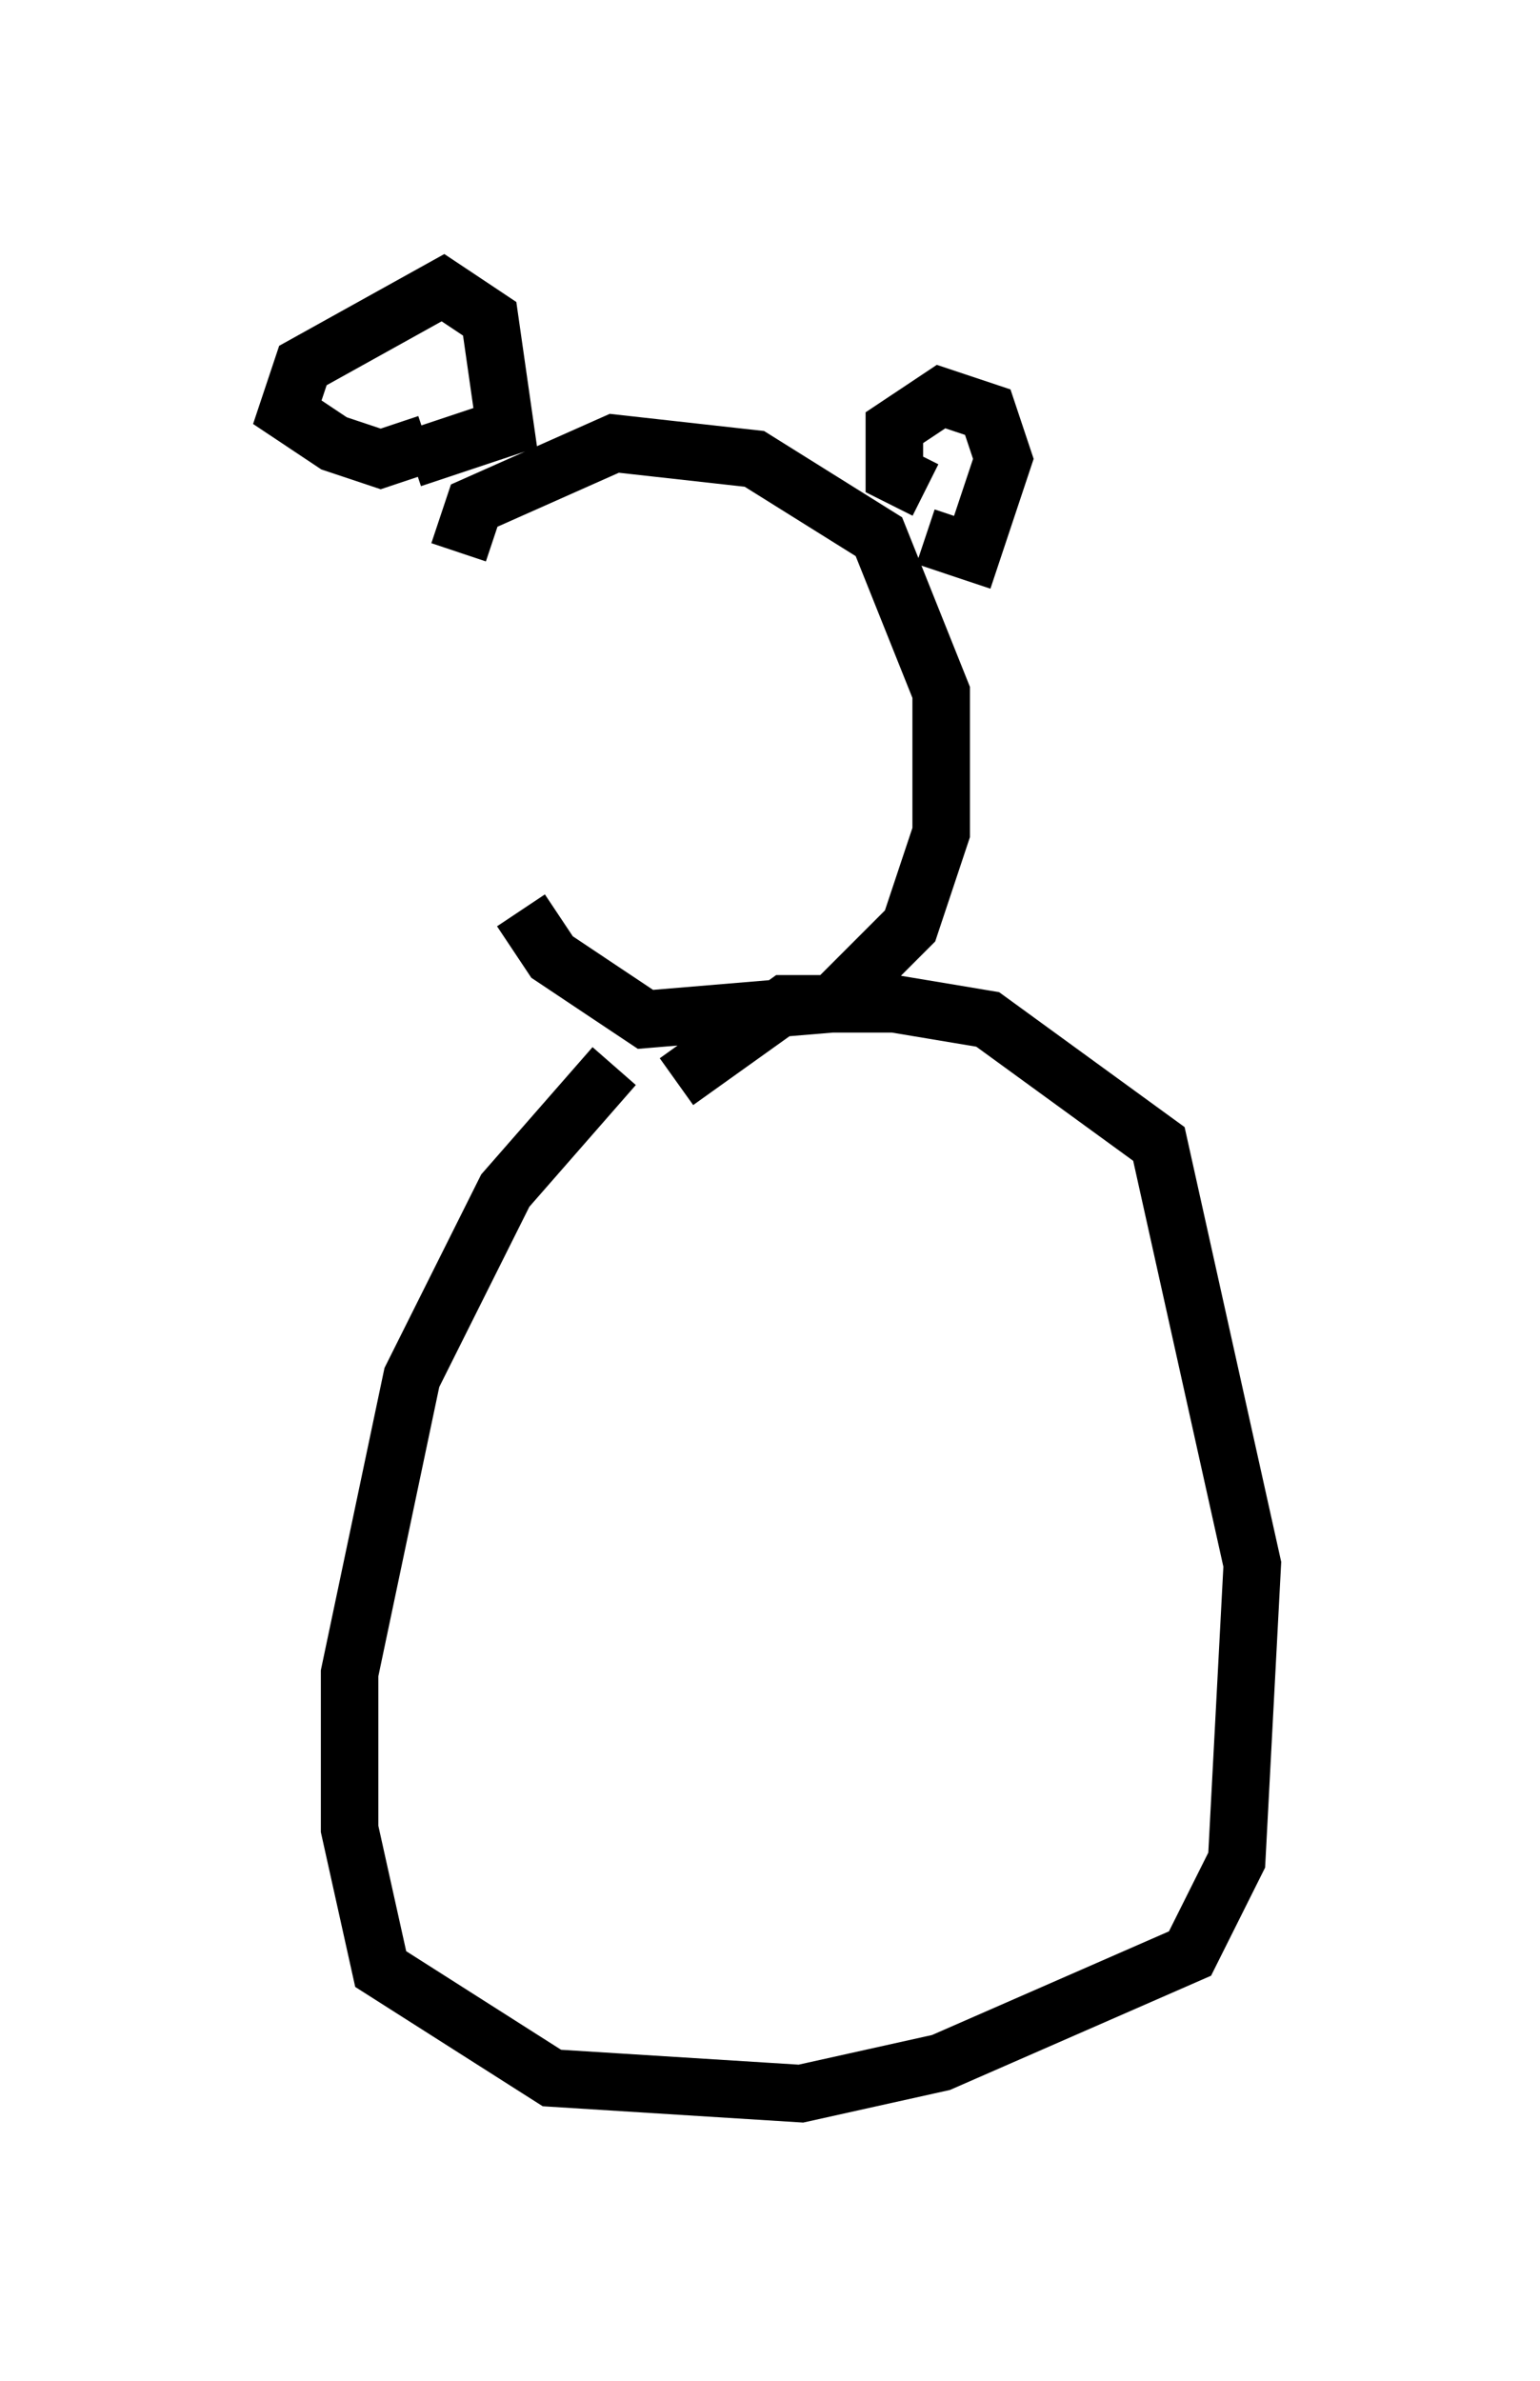 <?xml version="1.0" encoding="utf-8" ?>
<svg baseProfile="full" height="41.393" version="1.1" width="26.779" xmlns="http://www.w3.org/2000/svg" xmlns:ev="http://www.w3.org/2001/xml-events" xmlns:xlink="http://www.w3.org/1999/xlink"><defs /><rect fill="white" height="41.393" width="26.779" x="0" y="0" /><path d="M9.33, 10.954 m-0.271, 4.871 l0.541, 0.812 1.624, 1.083 l3.248, -0.271 1.353, -1.353 l0.541, -1.624 0.0, -2.436 l-1.083, -2.706 -2.165, -1.353 l-2.436, -0.271 -2.436, 1.083 l-0.271, 0.812 m8.119, -0.271 l0.812, 0.271 0.541, -1.624 l-0.271, -0.812 -0.812, -0.271 l-0.812, 0.541 0.0, 0.812 l0.541, 0.271 m-8.931, -0.541 l1.624, -0.541 -0.271, -1.894 l-0.812, -0.541 -2.436, 1.353 l-0.271, 0.812 0.812, 0.541 l0.812, 0.271 0.812, -0.271 m3.248, 10.825 l-1.894, 2.165 -1.624, 3.248 l-1.083, 5.142 0.0, 2.706 l0.541, 2.436 2.977, 1.894 l4.33, 0.271 2.436, -0.541 l4.33, -1.894 0.812, -1.624 l0.271, -5.142 -1.624, -7.307 l-2.977, -2.165 -1.624, -0.271 l-1.894, 0.0 -1.894, 1.353 " fill="none" stroke="black" stroke-width="1" /></svg>